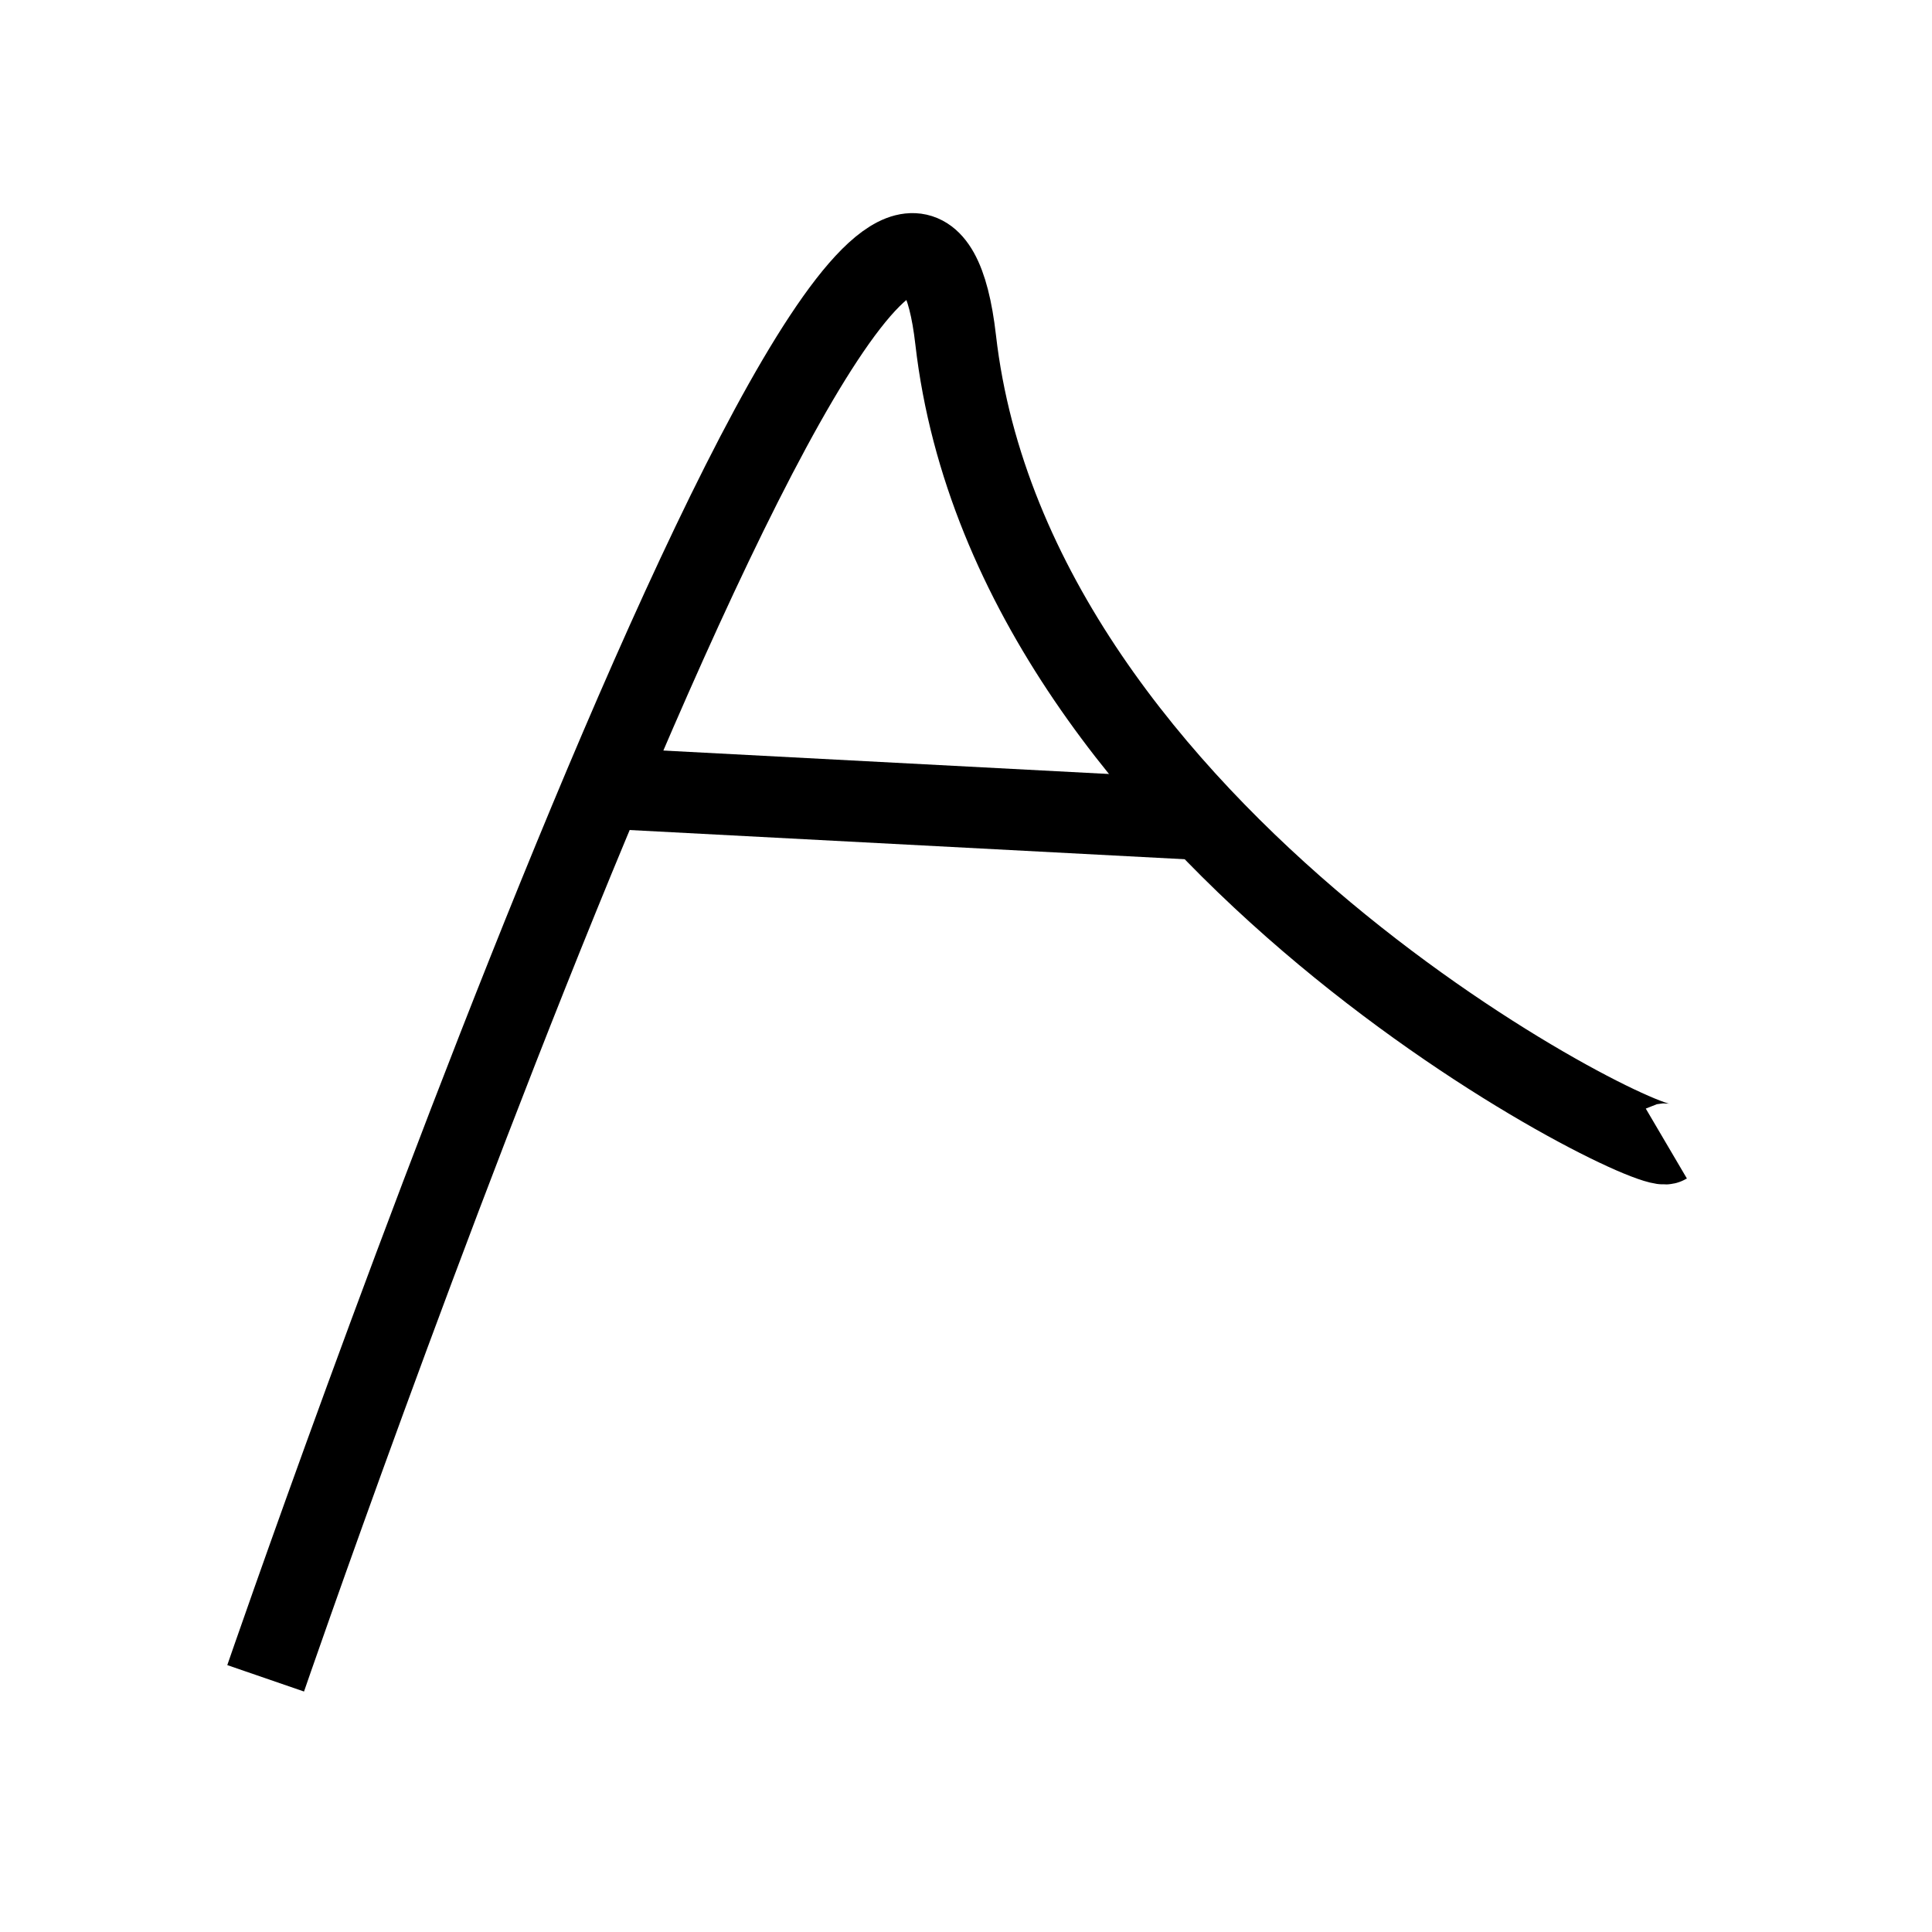 <?xml version="1.0" encoding="utf-8"?>
<svg viewBox="0 0 500 500" xmlns="http://www.w3.org/2000/svg">
  <g transform="matrix(1, 0, 0, 1, -15.179, 28.99)">
    <path style="stroke: rgb(0, 0, 0); stroke-width: 21px; fill: rgb(255, 255, 255); fill-opacity: 0;" d="M 83.929 405.357 C 83.929 405.357 247.684 -70.329 262.5 58.929 C 277.316 188.187 441.067 270.118 446.429 266.964"/>
    <path style="fill: rgb(216, 216, 216); stroke: rgb(0, 0, 0); stroke-width: 21px;" d="M 172.321 175 L 325 183.036"/>
  </g>
</svg>